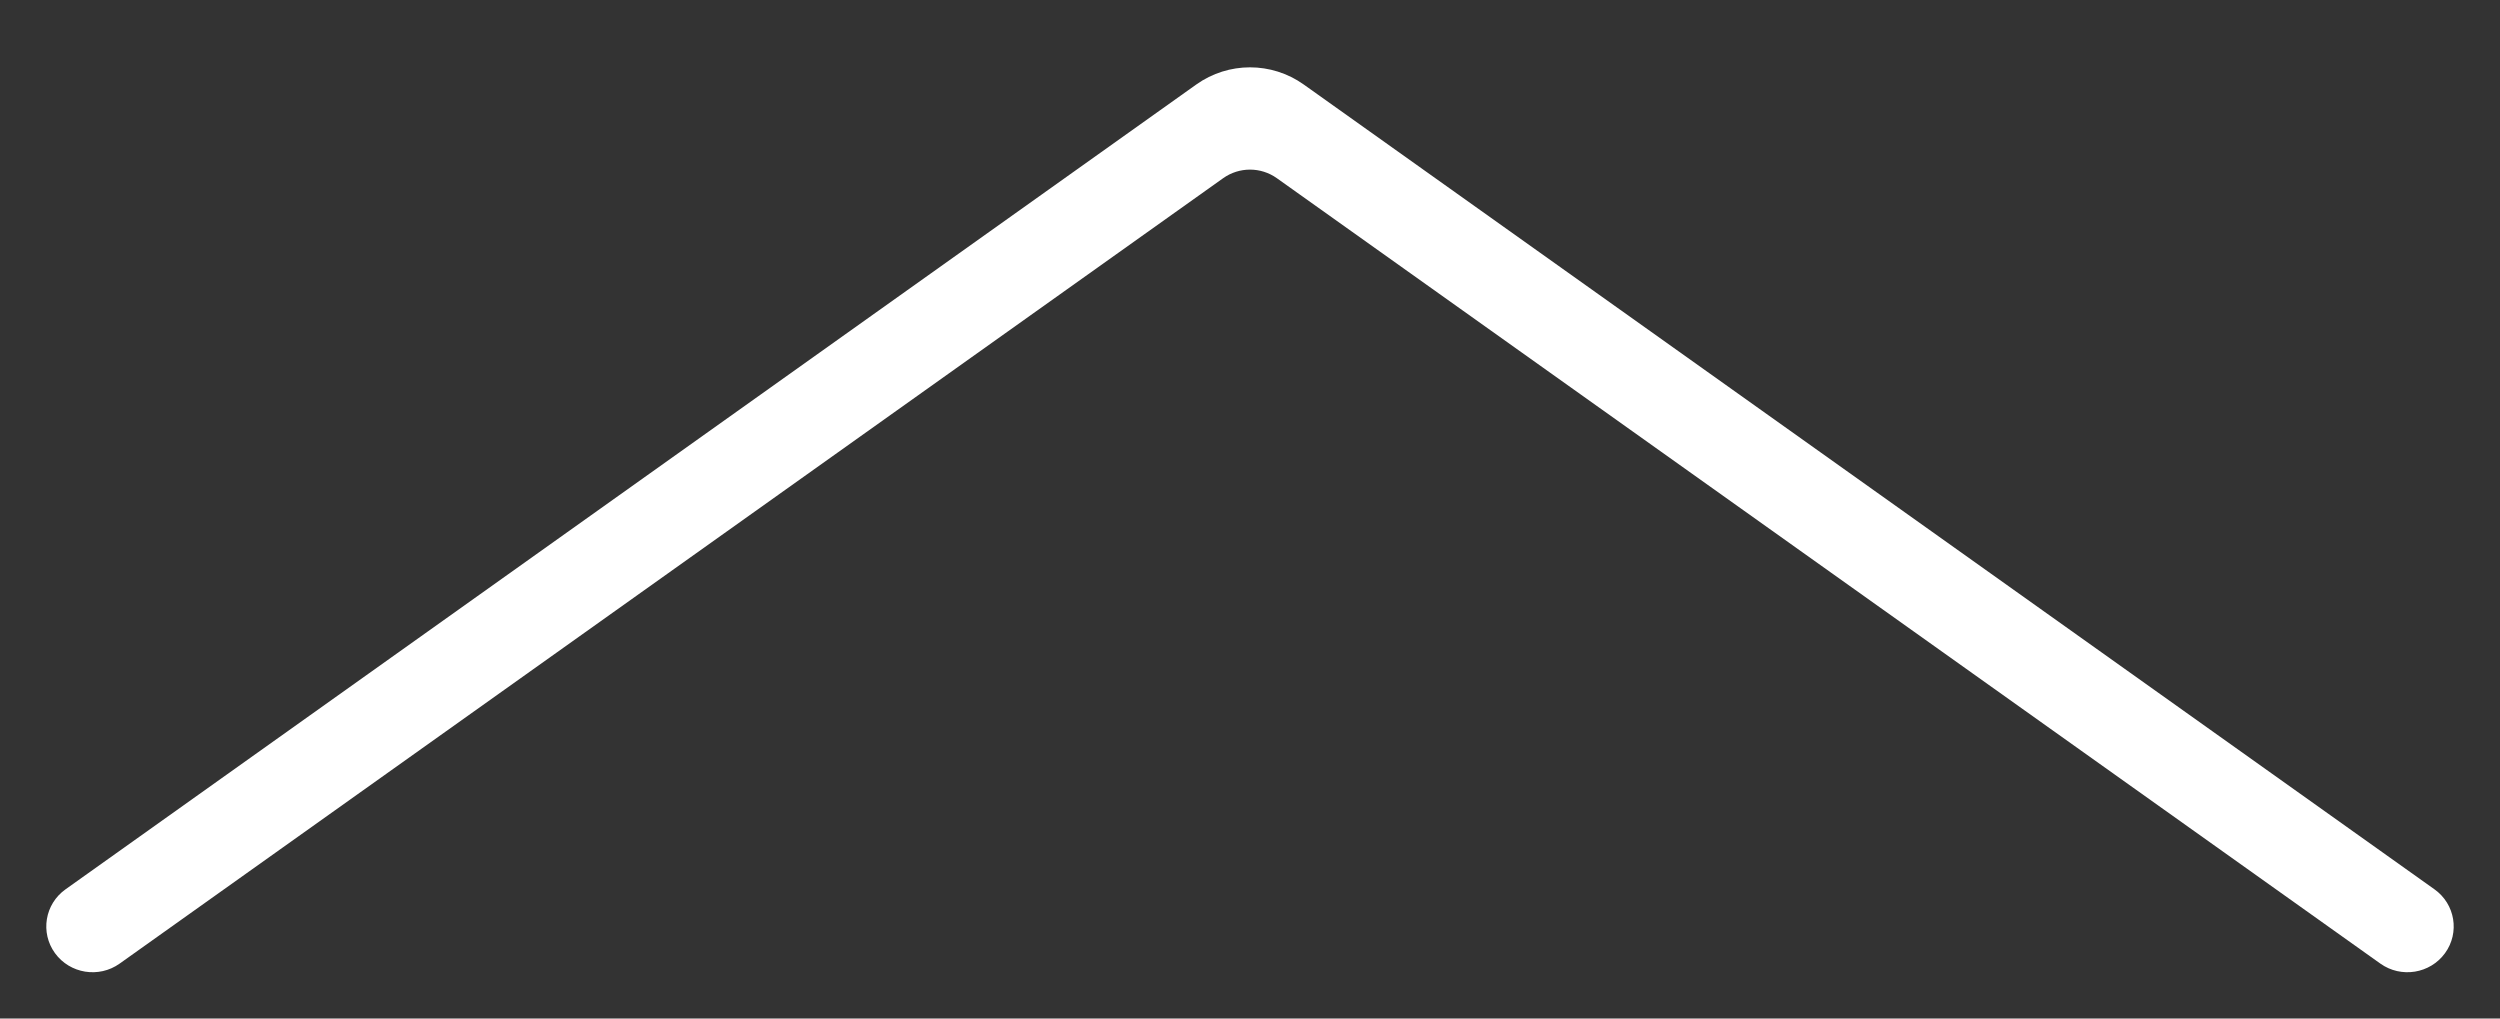 <?xml version="1.0" encoding="UTF-8"?>
<svg width="54px" height="22px" viewBox="0 0 54 22" version="1.1" xmlns="http://www.w3.org/2000/svg" xmlns:xlink="http://www.w3.org/1999/xlink">
    <rect x="0" y="0" width="54" height="22" fill="#333333" stroke="none"/>
    <!-- Generator: Sketch 50.2 (55047) - http://www.bohemiancoding.com/sketch -->
    <title>滑动提示白色</title>
    <desc>Created with Sketch.</desc>
    <defs></defs>
    <g id="H5-二期--2018-07-05" stroke="none" stroke-width="1" fill="none" fill-rule="evenodd">
        <g id="8.01" transform="translate(-348, -1273)" fill="#FFFFFF">
            <g id="滑动提示白色" transform="translate(349, 1274)">
                <path d="M50.416,19.814 L26.58,2.849 C26.233,2.602 25.767,2.602 25.42,2.849 L1.584,19.814 C1.136,20.133 0.511,20.032 0.188,19.589 C-0.134,19.146 -0.033,18.528 0.416,18.209 L24.84,0.825 C25.534,0.331 26.466,0.331 27.16,0.825 L51.584,18.209 C52.033,18.528 52.134,19.146 51.812,19.589 C51.489,20.032 50.864,20.133 50.416,19.814 Z" id="UP_B" fill-rule="nonzero"></path>
                <rect id="UP_B" opacity="0" x="0" y="0" width="52" height="20"></rect>
            </g>
        </g>
    </g>
</svg>